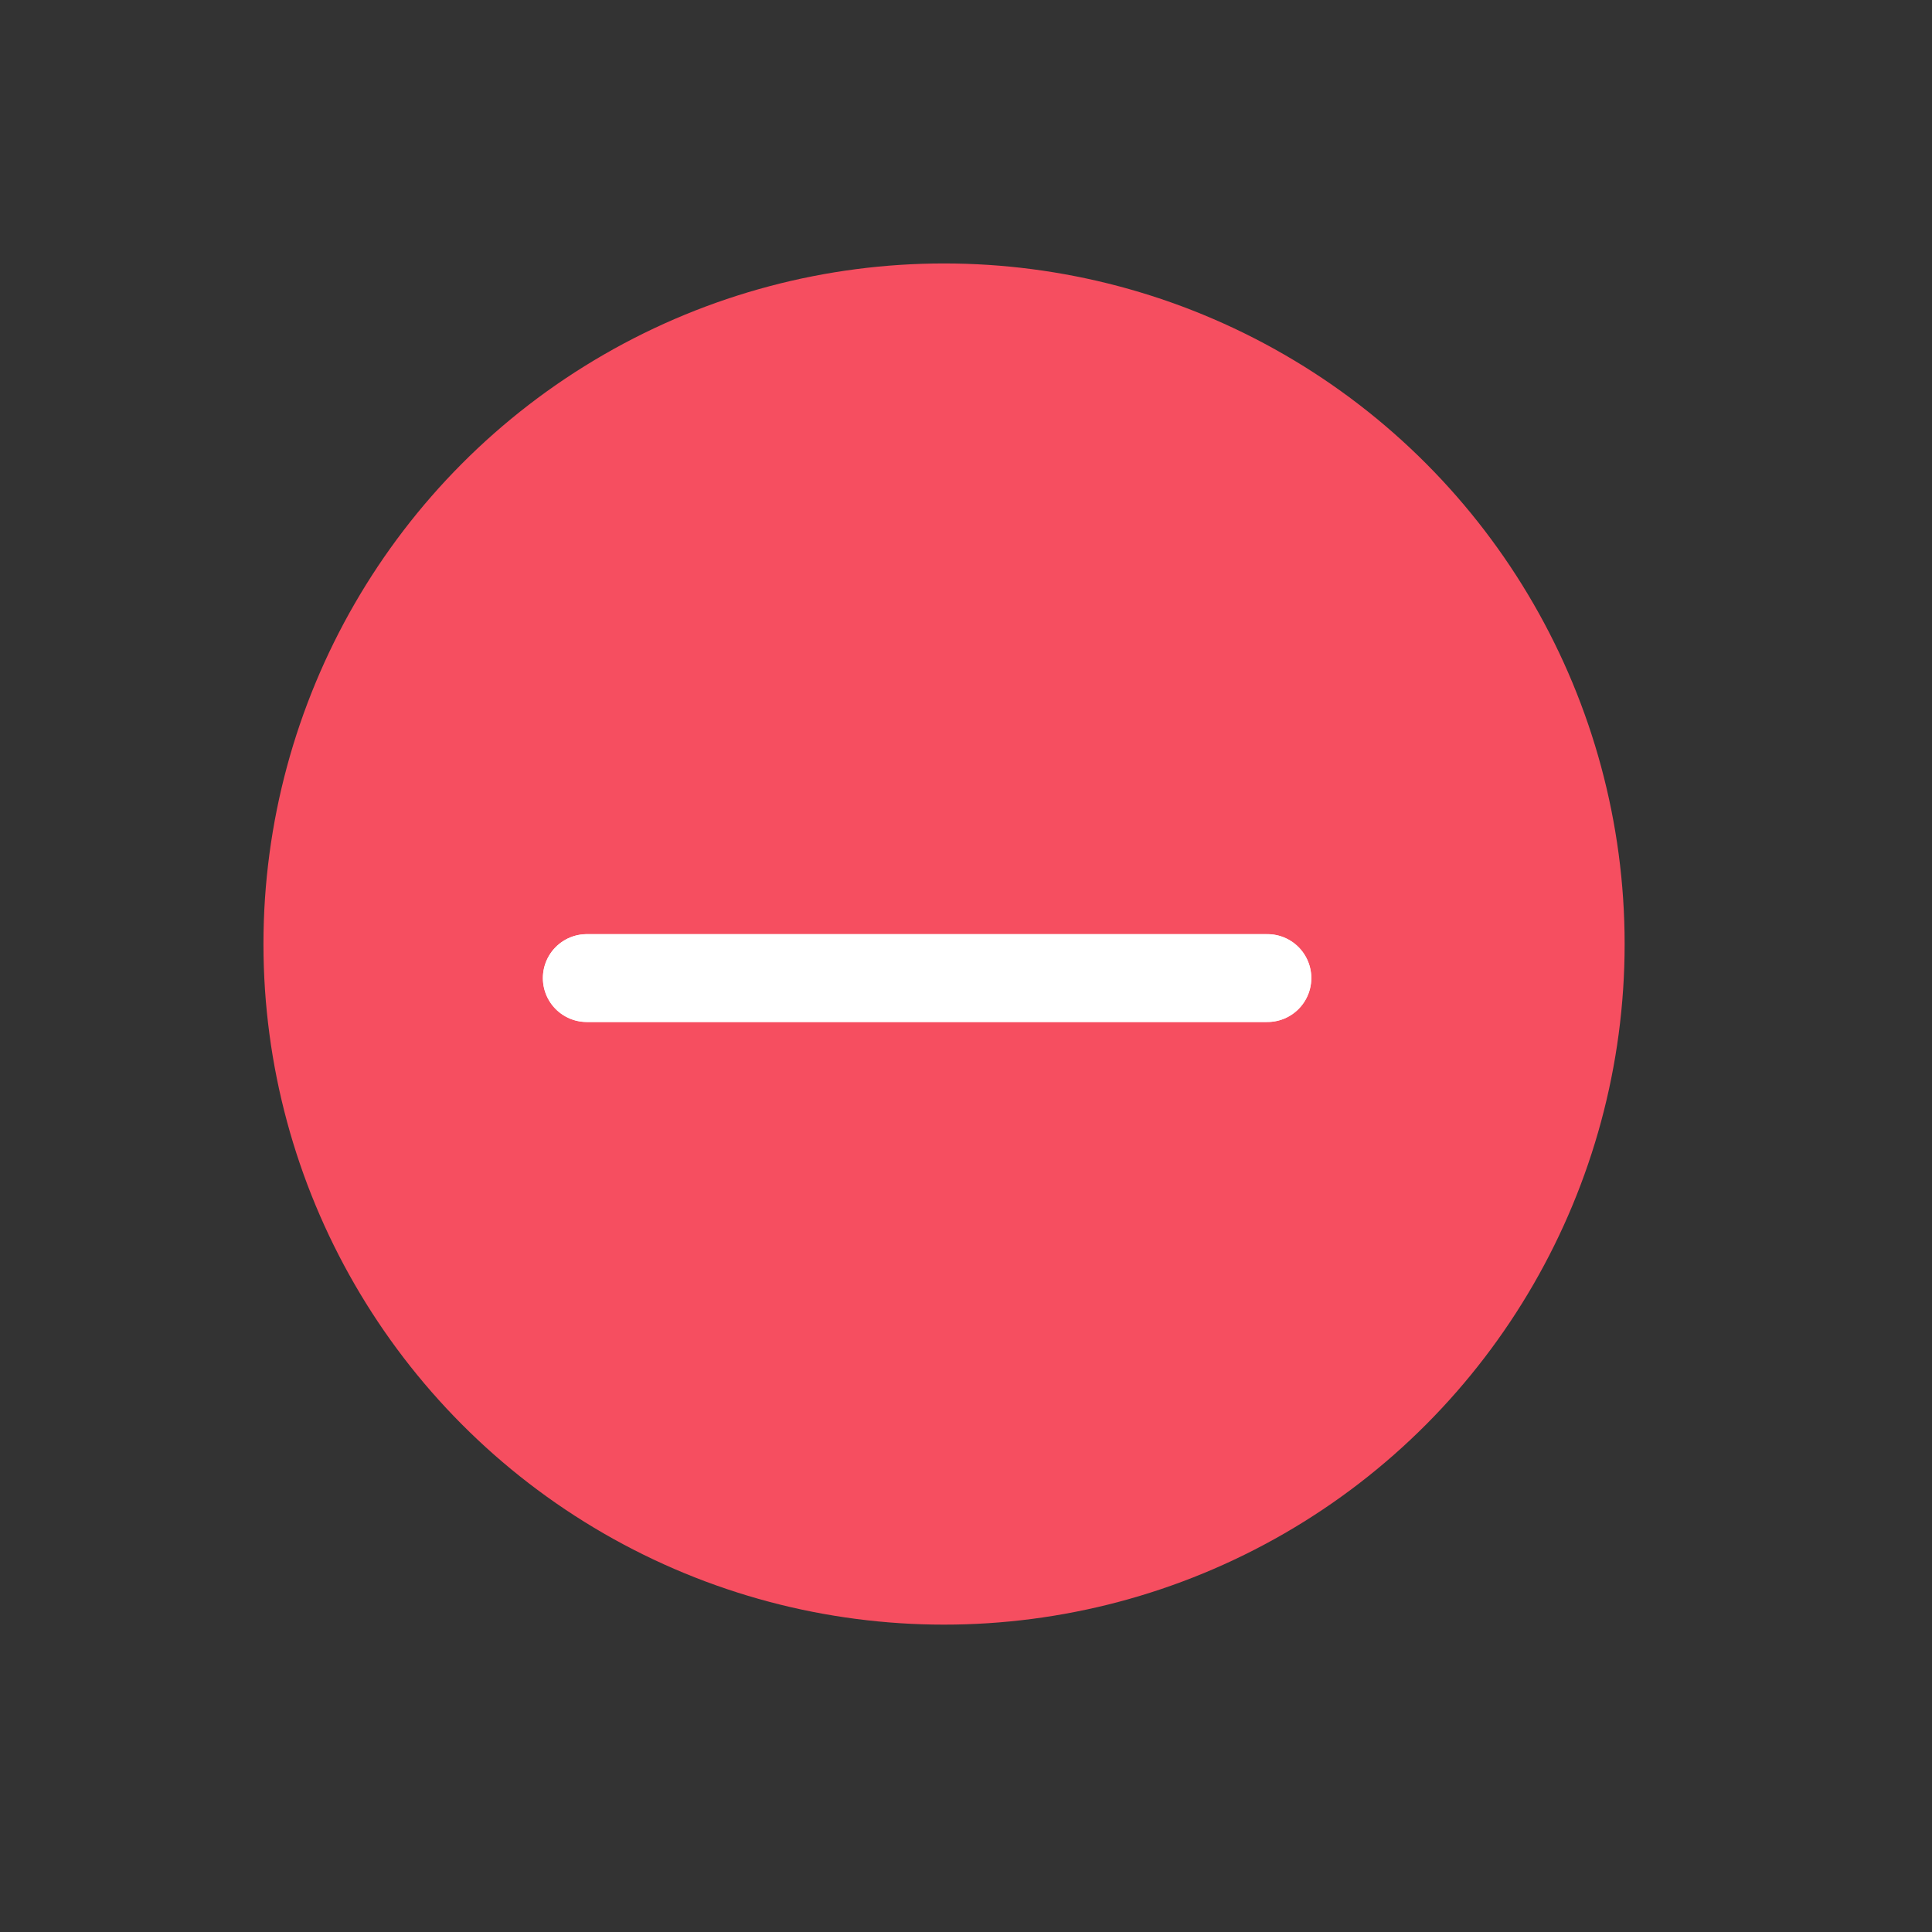 <svg xmlns="http://www.w3.org/2000/svg" width="22" height="22" viewBox="0 0 22 22"><rect x="0" y="0" width="22" height="22" fill="#333333" stroke="none"/><defs><style>.a{fill:#fff;stroke:#707070;opacity:0;}.b{fill:#f64e60;}.c,.e{fill:none;}.c{stroke:#fff;stroke-linecap:round;}.d{stroke:none;}</style></defs><g transform="translate(-645 -447)"><g class="a" transform="translate(645 447)"><rect class="d" width="22" height="22"/><rect class="e" x="0.5" y="0.5" width="21" height="21"/></g><g transform="translate(-194.151 121)"><circle class="b" cx="7.75" cy="7.75" r="7.75" transform="translate(842.151 329)"/><g transform="translate(845.833 337.138)"><line class="c" x2="7.75"/></g><g transform="translate(845.833 337.137)"><line class="c" x2="7.75"/></g></g></g></svg>